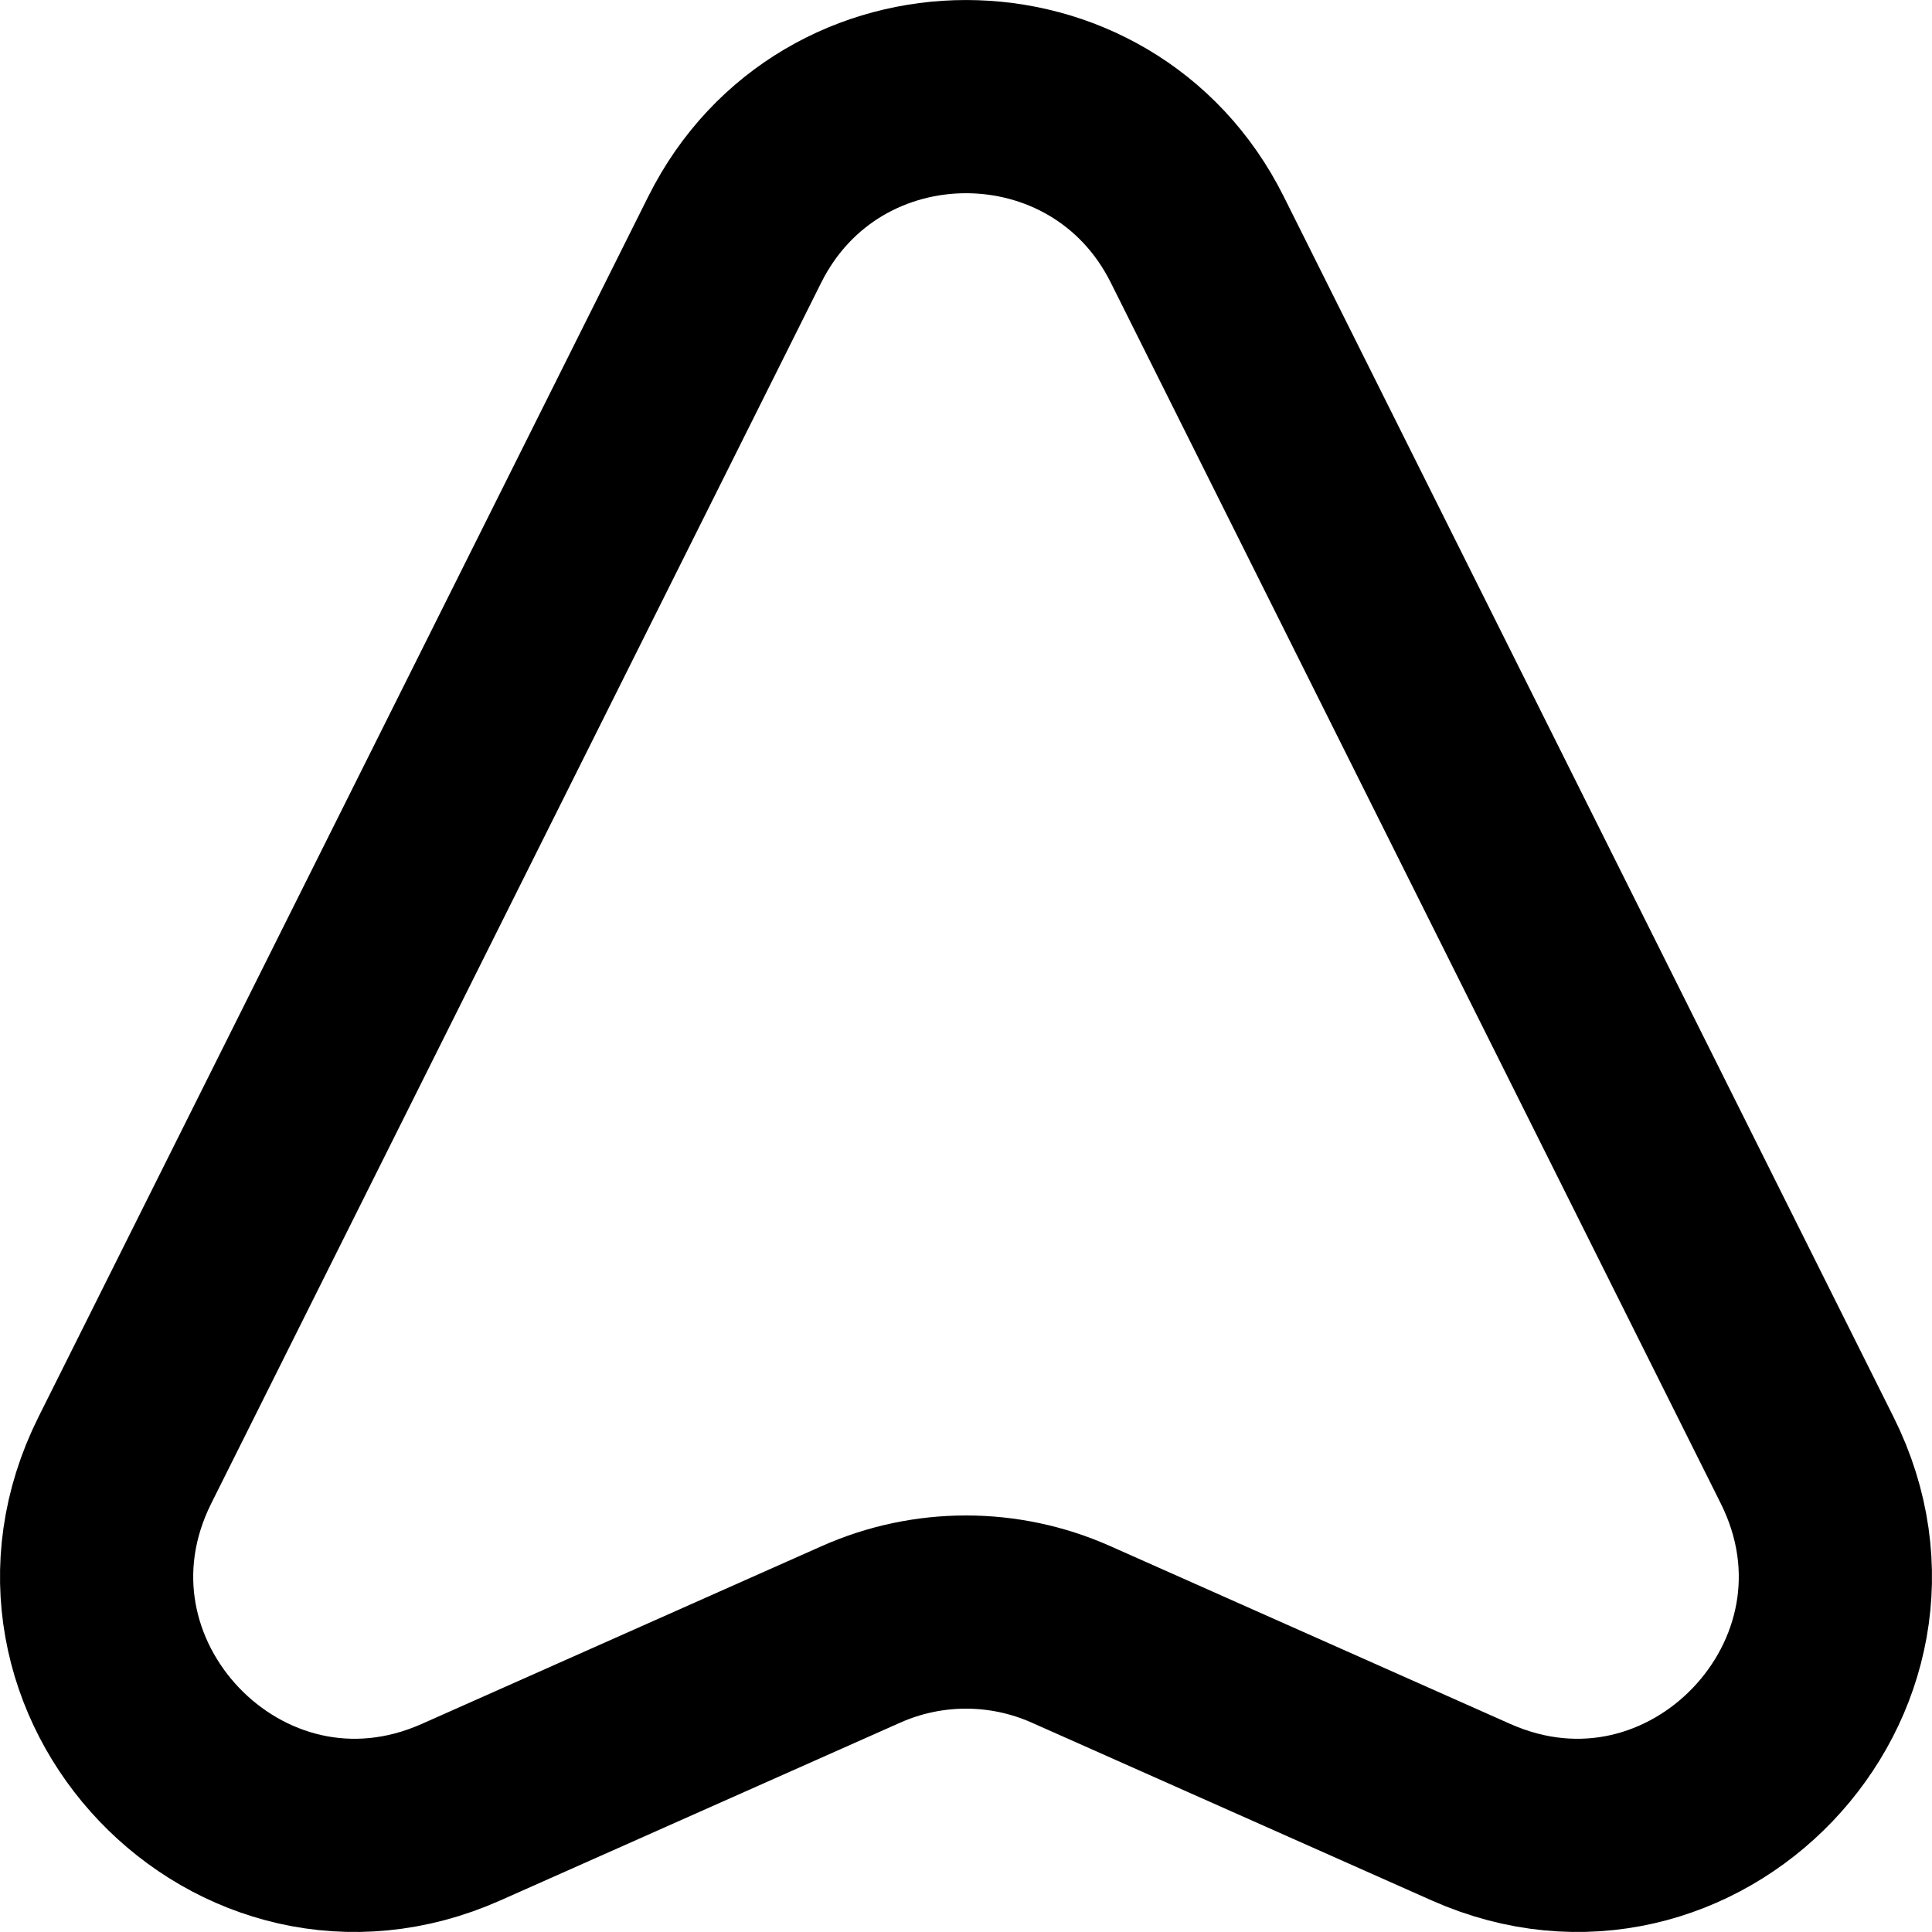 <svg width="20" height="20" viewBox="0 0 20 20" fill="none" xmlns="http://www.w3.org/2000/svg">
<path d="M1.293 15.115L7.606 2.48C8.593 0.507 11.408 0.507 12.394 2.48L18.707 15.115C19.83 17.362 17.521 19.78 15.226 18.759L11.087 16.919C10.395 16.611 9.605 16.611 8.913 16.919L4.774 18.759C2.479 19.78 0.17 17.362 1.293 15.115Z" stroke="black" stroke-width="2" stroke-linecap="round"/>
</svg>
